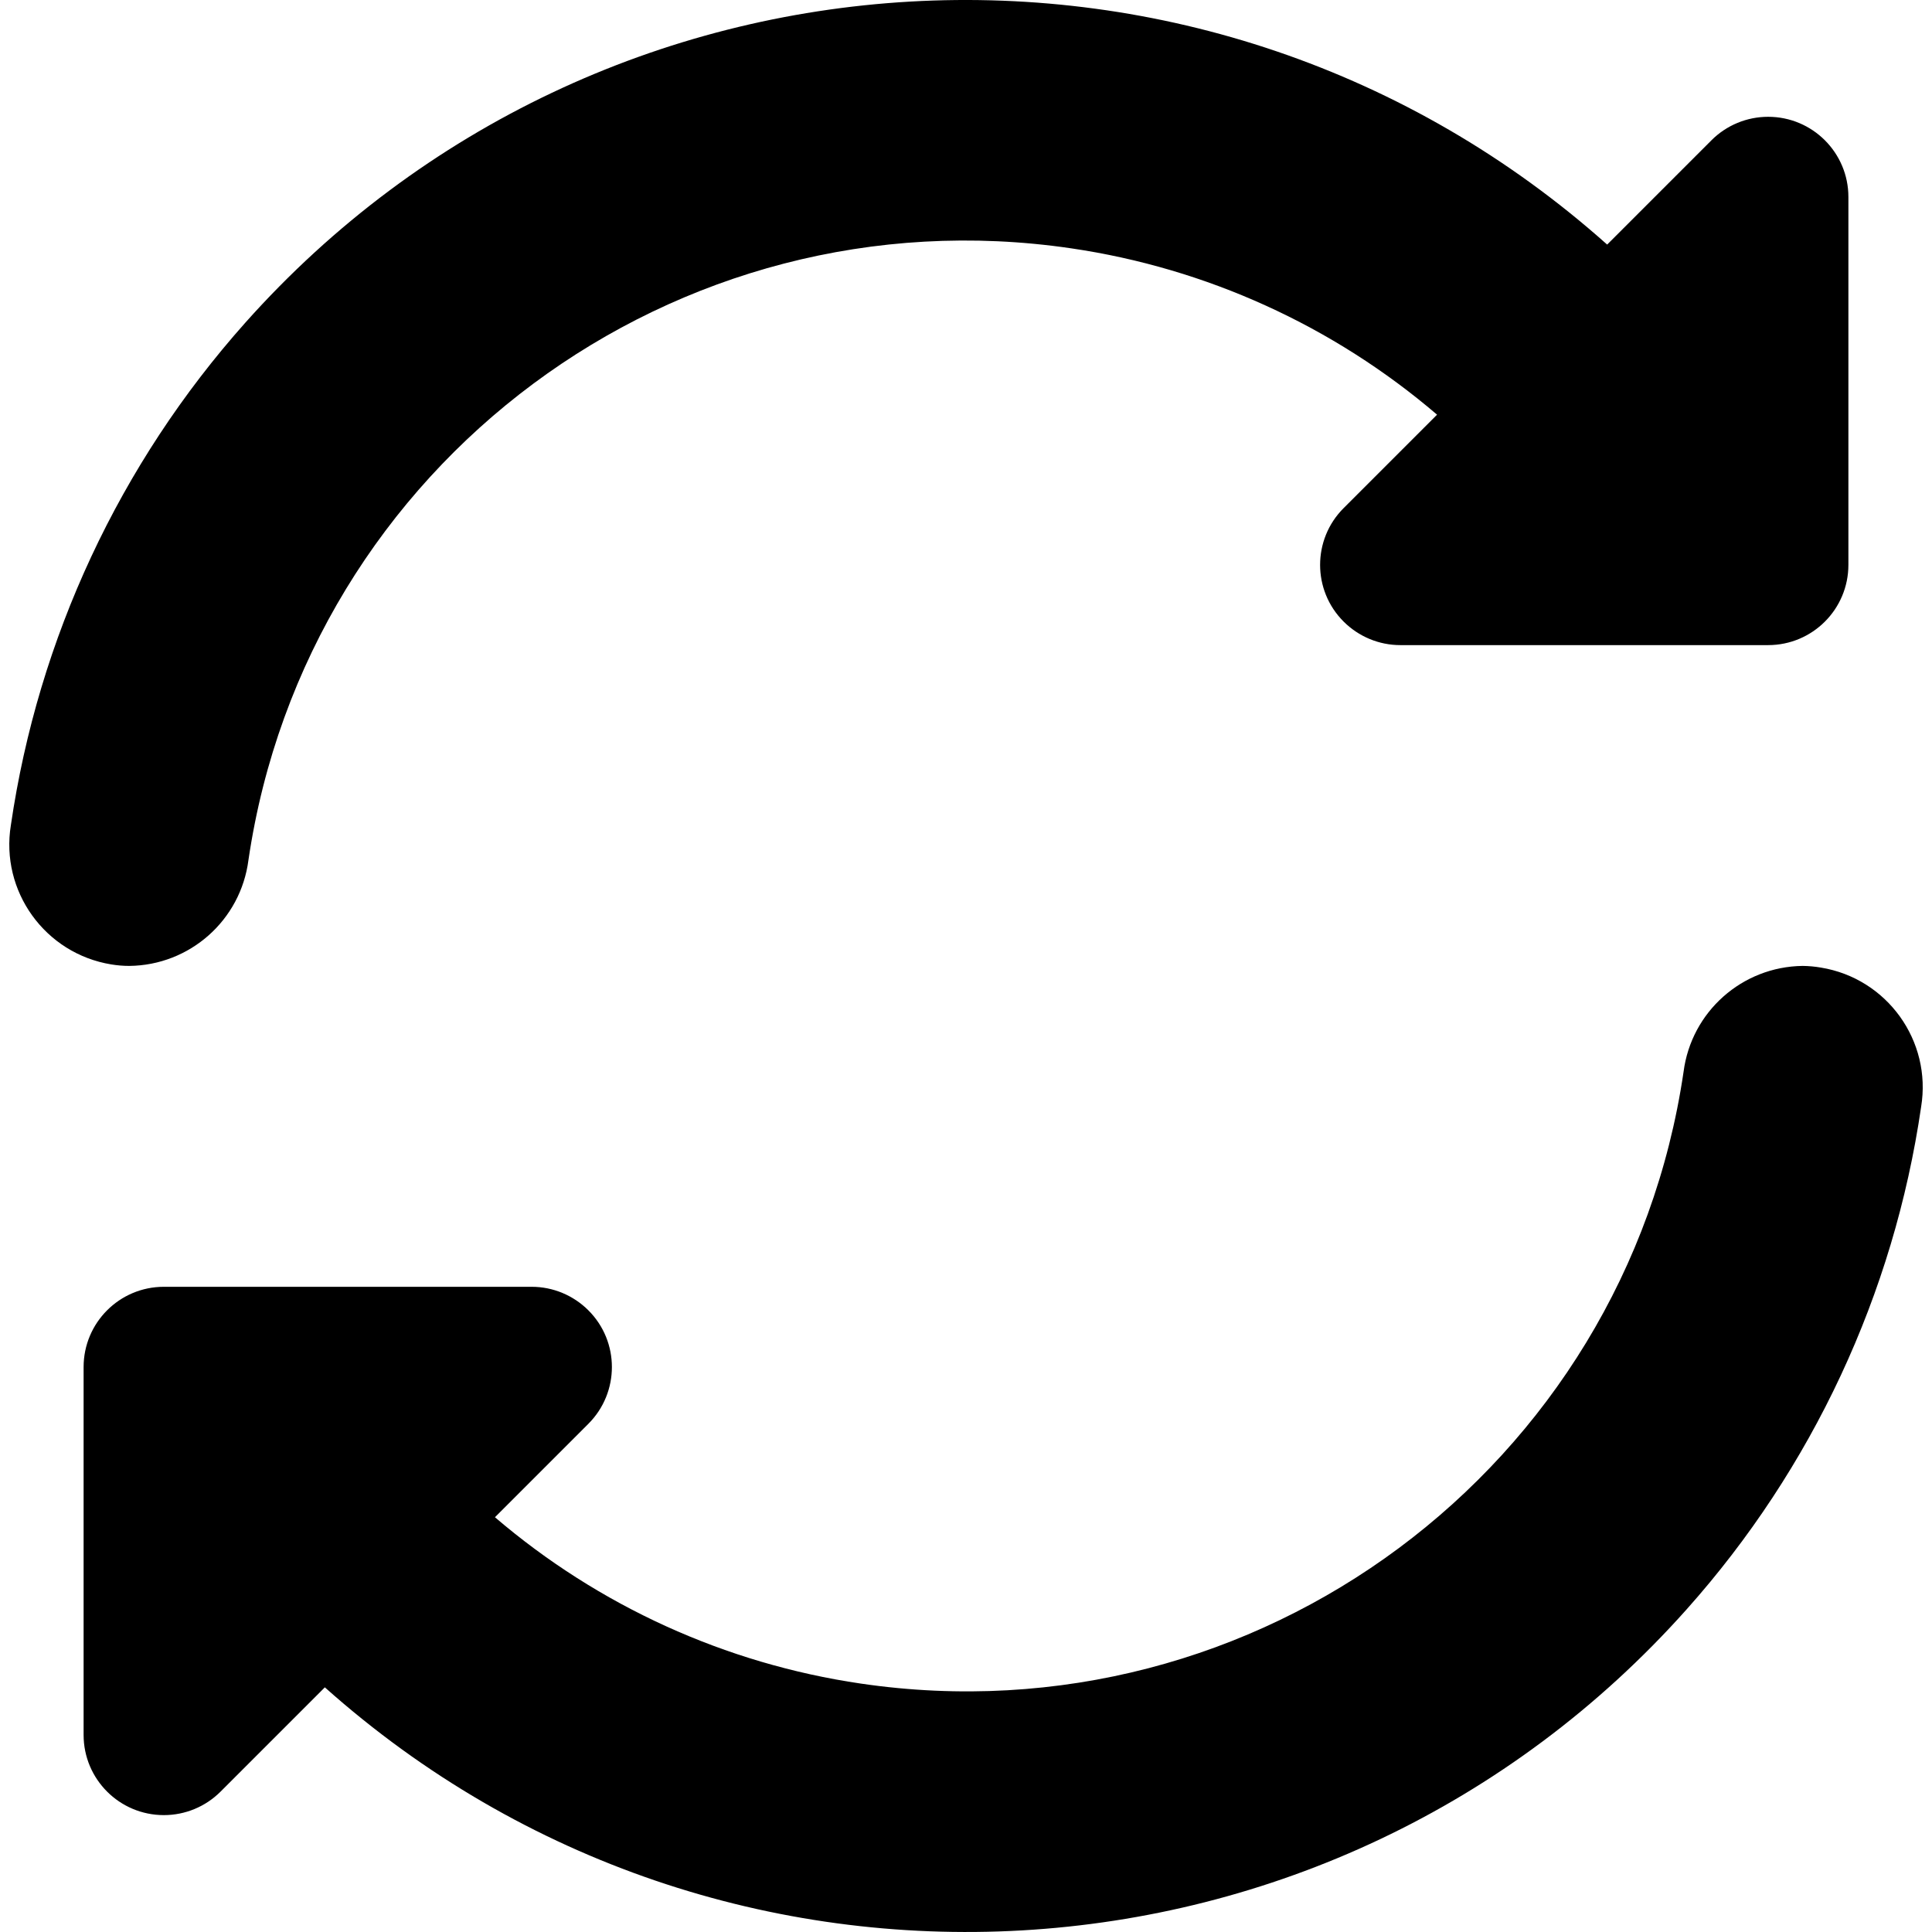 <svg width="22" height="22" viewBox="0 0 22 22" fill="none" xmlns="http://www.w3.org/2000/svg">
<g clip-path="url(#clip0_489_1125)">
<path d="M2.829 9.794C3.493 5.283 7.688 2.164 12.199 2.828C13.738 3.054 15.182 3.711 16.364 4.722L15.3 5.786C14.943 6.143 14.943 6.722 15.3 7.078C15.471 7.249 15.703 7.346 15.945 7.346H20.134C20.639 7.346 21.048 6.937 21.048 6.432V2.243C21.048 1.739 20.639 1.33 20.134 1.33C19.892 1.33 19.66 1.426 19.489 1.597L18.301 2.785C13.773 -1.252 6.829 -0.853 2.793 3.675C1.363 5.28 0.435 7.268 0.124 9.395C0.001 10.148 0.513 10.859 1.267 10.982C1.334 10.993 1.403 10.999 1.472 10.999C2.162 10.992 2.741 10.478 2.829 9.794Z" fill="black"/>
<path d="M20.528 10.999C19.838 11.007 19.259 11.521 19.171 12.205C18.507 16.716 14.312 19.835 9.801 19.171C8.262 18.945 6.818 18.288 5.636 17.277L6.7 16.213C7.057 15.856 7.057 15.277 6.7 14.921C6.529 14.75 6.297 14.653 6.055 14.653H1.866C1.361 14.653 0.952 15.062 0.952 15.567V19.756C0.952 20.26 1.361 20.669 1.866 20.669C2.108 20.669 2.34 20.573 2.511 20.402L3.699 19.214C8.226 23.251 15.169 22.854 19.206 18.326C20.637 16.722 21.566 14.733 21.876 12.605C22 11.852 21.488 11.141 20.735 11.018C20.666 11.006 20.597 11 20.528 10.999Z" fill="black"/>
</g>
<defs>
<clipPath id="clip0_489_1125">
<rect width="22" height="22" fill="white"/>
</clipPath>
</defs>
</svg>
